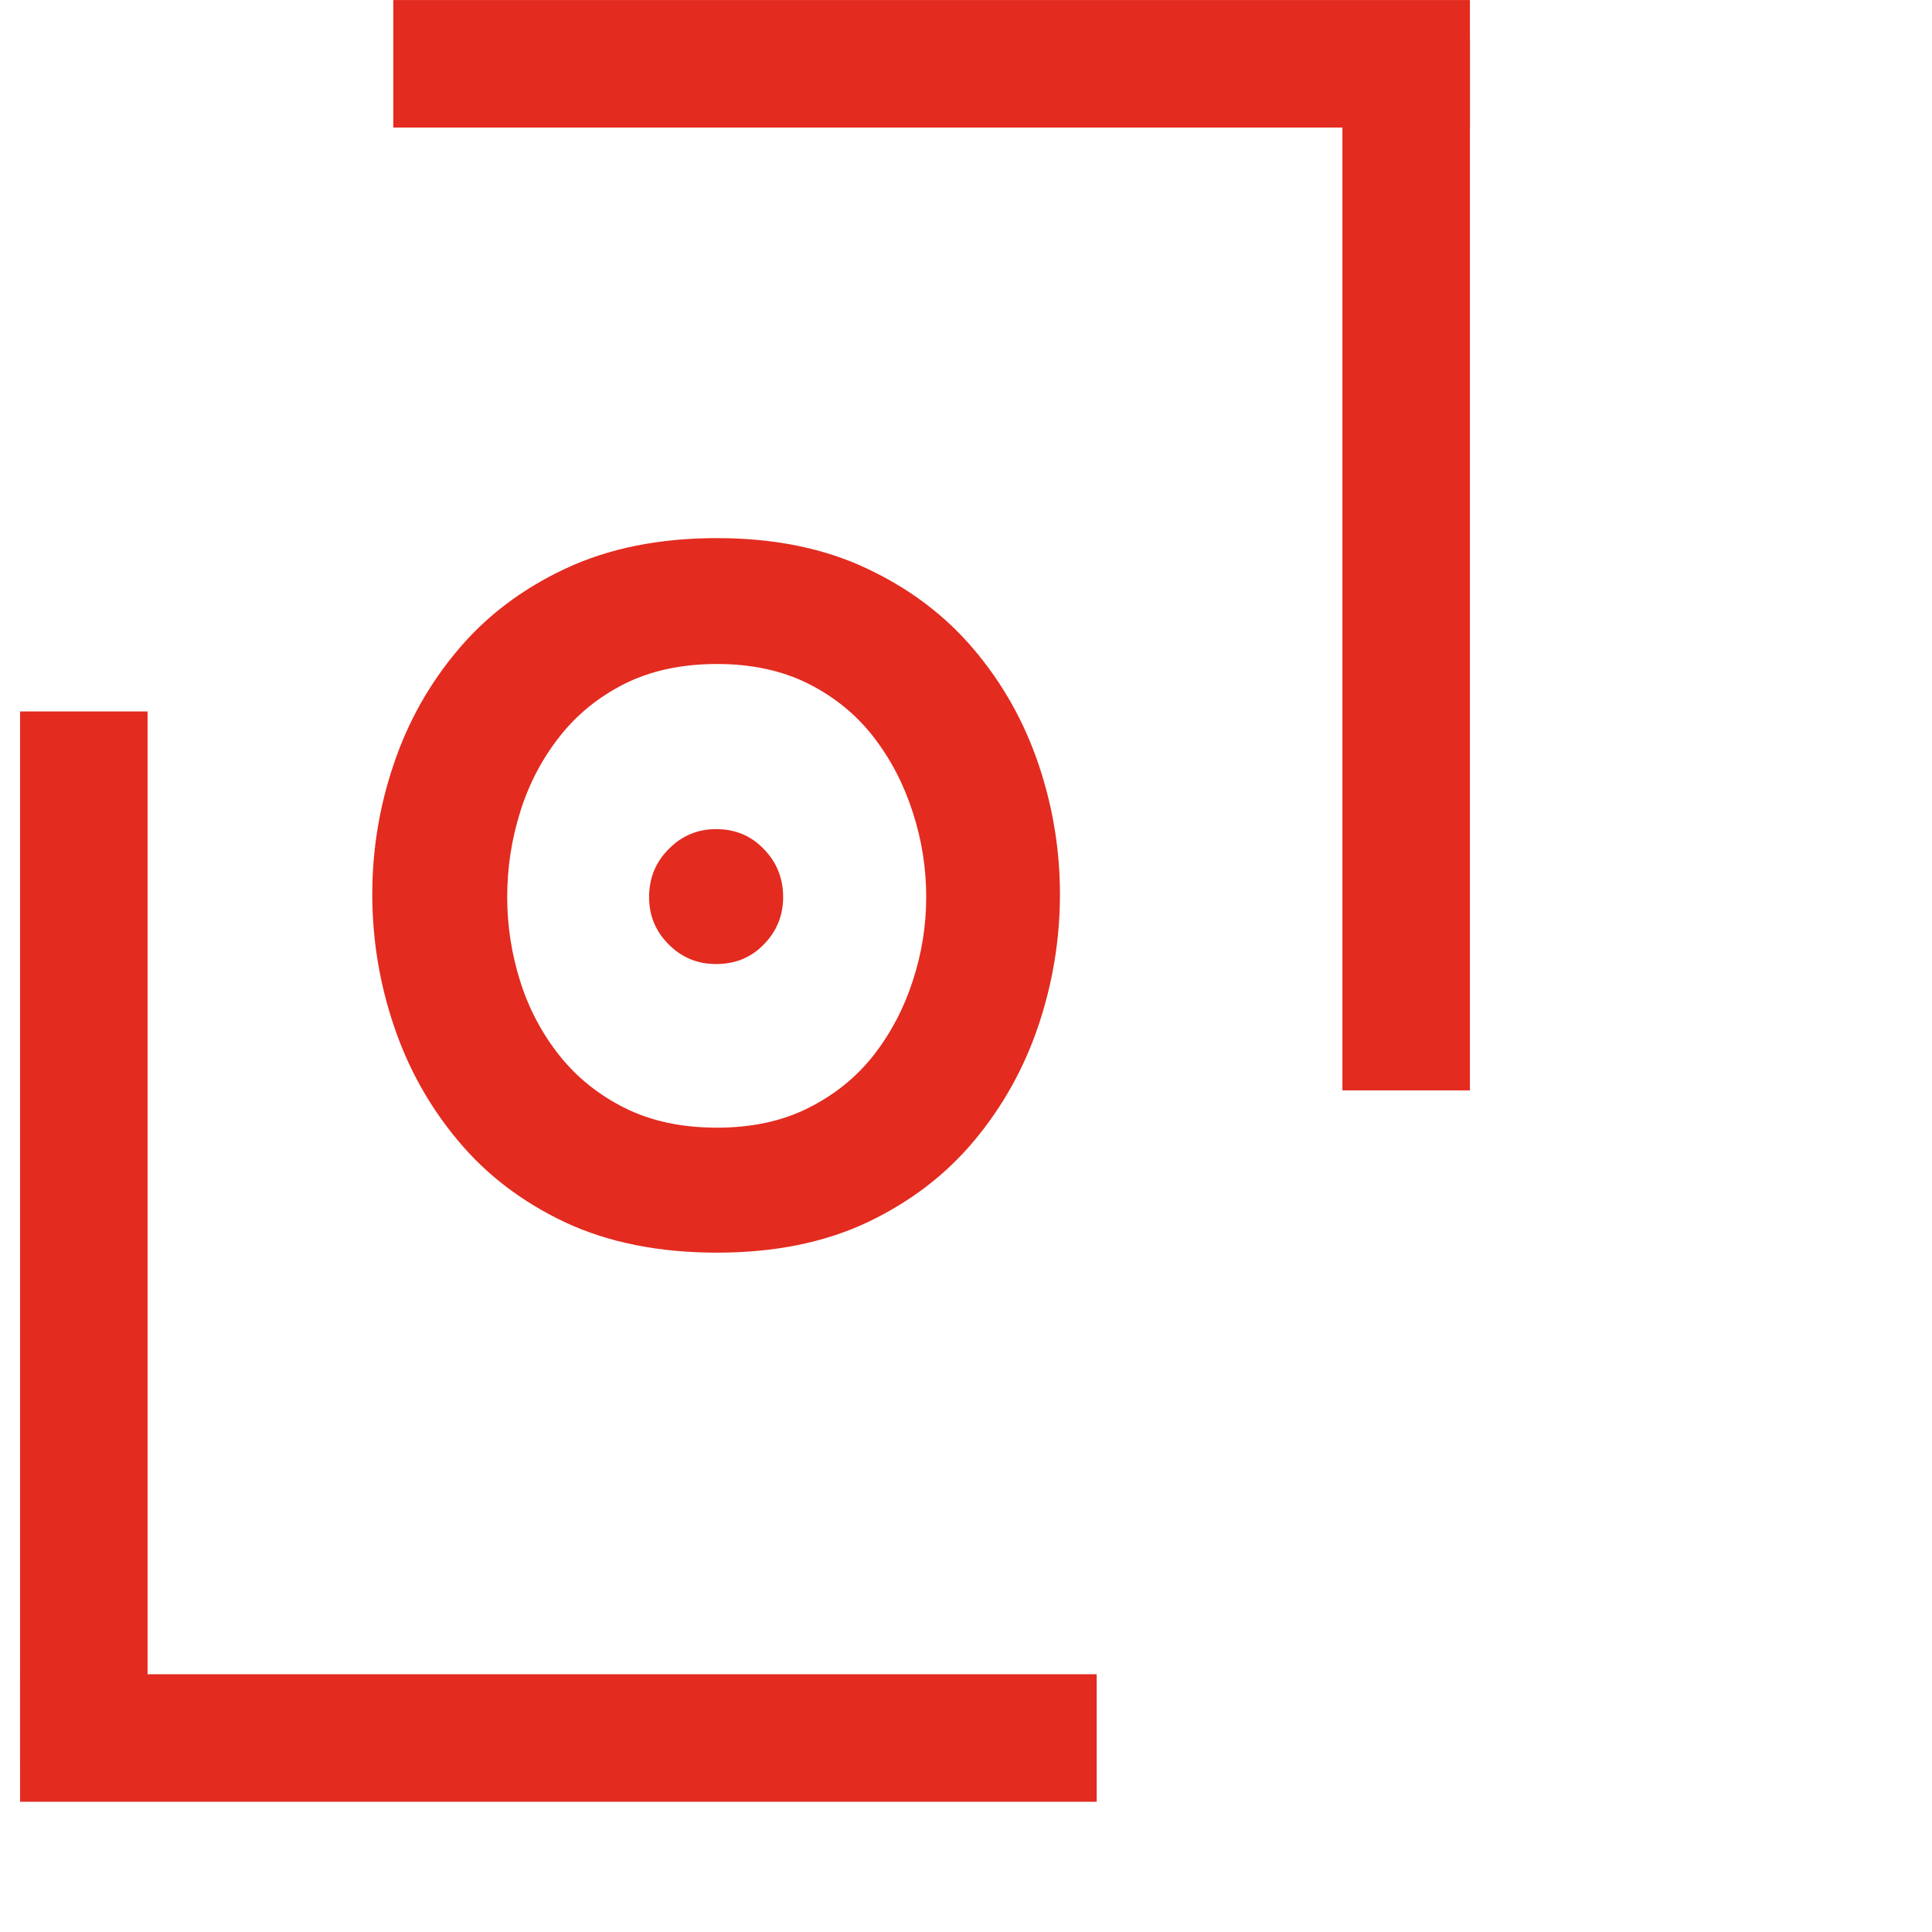 <svg  xmlns="http://www.w3.org/2000/svg" viewBox="0 0 100 100" aspect-raio="" version="1.0">
  <defs>
    <clipPath id="5336ef8efb">
      <path stroke="red" d="M 1.039 86 L 61 86 L 61 94 L 1.039 94 Z M 1.039 86 " clip-rule="nonzero"></path>
    </clipPath>
    <clipPath id="ccb40bf49f">
      <path d="M 1.039 33 L 8 33 L 8 94.004 L 1.039 94.004 Z M 1.039 33 " clip-rule="nonzero"></path>
    </clipPath>
  </defs>
  <g fill-opacity="1">
    <g transform="translate(19.269, 64.837)">
      <g fill="#e32b1f">
        <path
        stroke-opacity="0"
          d="M 21.266 -18.406 C 21.266 -17.445 20.93 -16.629 20.266 -15.953 C 19.609 -15.273 18.785 -14.938 17.797 -14.938 C 16.836 -14.938 16.02 -15.273 15.344 -15.953 C 14.664 -16.629 14.328 -17.445 14.328 -18.406 C 14.328 -19.383 14.664 -20.211 15.344 -20.891 C 16.02 -21.578 16.836 -21.922 17.797 -21.922 C 18.785 -21.922 19.609 -21.578 20.266 -20.891 C 20.93 -20.211 21.266 -19.383 21.266 -18.406 Z M 35.594 -18.547 C 35.594 -16.234 35.223 -13.973 34.484 -11.766 C 33.742 -9.555 32.633 -7.566 31.156 -5.797 C 29.676 -4.023 27.828 -2.613 25.609 -1.562 C 23.391 -0.52 20.801 0 17.844 0 C 14.852 0 12.238 -0.52 10 -1.562 C 7.77 -2.613 5.914 -4.023 4.438 -5.797 C 2.957 -7.566 1.848 -9.555 1.109 -11.766 C 0.367 -13.973 0 -16.234 0 -18.547 C 0 -20.848 0.367 -23.094 1.109 -25.281 C 1.848 -27.477 2.957 -29.453 4.438 -31.203 C 5.914 -32.961 7.77 -34.363 10 -35.406 C 12.238 -36.457 14.852 -36.984 17.844 -36.984 C 20.801 -36.984 23.391 -36.457 25.609 -35.406 C 27.828 -34.363 29.676 -32.961 31.156 -31.203 C 32.633 -29.453 33.742 -27.477 34.484 -25.281 C 35.223 -23.094 35.594 -20.848 35.594 -18.547 Z M 28.672 -18.406 C 28.672 -19.914 28.438 -21.383 27.969 -22.812 C 27.508 -24.25 26.832 -25.547 25.938 -26.703 C 25.039 -27.859 23.914 -28.773 22.562 -29.453 C 21.207 -30.129 19.633 -30.469 17.844 -30.469 C 16.031 -30.469 14.441 -30.129 13.078 -29.453 C 11.723 -28.773 10.594 -27.859 9.688 -26.703 C 8.781 -25.547 8.102 -24.25 7.656 -22.812 C 7.207 -21.383 6.984 -19.914 6.984 -18.406 C 6.984 -16.926 7.207 -15.473 7.656 -14.047 C 8.102 -12.629 8.781 -11.348 9.688 -10.203 C 10.594 -9.066 11.723 -8.16 13.078 -7.484 C 14.441 -6.805 16.031 -6.469 17.844 -6.469 C 19.633 -6.469 21.207 -6.805 22.562 -7.484 C 23.914 -8.16 25.039 -9.066 25.938 -10.203 C 26.832 -11.348 27.508 -12.629 27.969 -14.047 C 28.438 -15.473 28.672 -16.926 28.672 -18.406 Z M 28.672 -18.406 ">
        </path>
      </g>
    </g>
  </g>
  <g stroke="#e32b1f">
    <path stroke-linecap="butt" transform="matrix(-0.66, 0, 0, -0.66, 76.084, 6.604)"
      stroke-linejoin="miter" d="M 0.002 5.002 L 84.434 5.002 " stroke-width="10" stroke-opacity="1"
      stroke-miterlimit="4"></path>
    <path stroke-linecap="butt" transform="matrix(0, -0.66, 0.66, 0, 69.484, 56.436)" fill="none"
      stroke-linejoin="miter" d="M -0.003 4.999 L 82.465 4.999 " stroke-width="10" stroke-opacity="1"
      stroke-miterlimit="4"></path>
    <g clip-path="url(#5336ef8efb)">
      <path stroke-linecap="butt" transform="matrix(0.66, 0, 0, 0.66, 1.038, 86.658)" fill="none"
        stroke-linejoin="miter" d="M 0.001 5.002 L 84.433 5.002 " stroke-width="10" stroke-opacity="1"
        stroke-miterlimit="4"></path>
    </g>
    <g clip-path="url(#ccb40bf49f)">
      <path stroke-linecap="butt" transform="matrix(0, 0.66, -0.66, 0, 7.639, 36.826)" fill="none"
        stroke-linejoin="miter" d="M -0.002 5.001 L 82.466 5.001 " stroke-width="10" stroke-opacity="1"
        stroke-miterlimit="4"></path>
    </g>
  </g>
</svg>